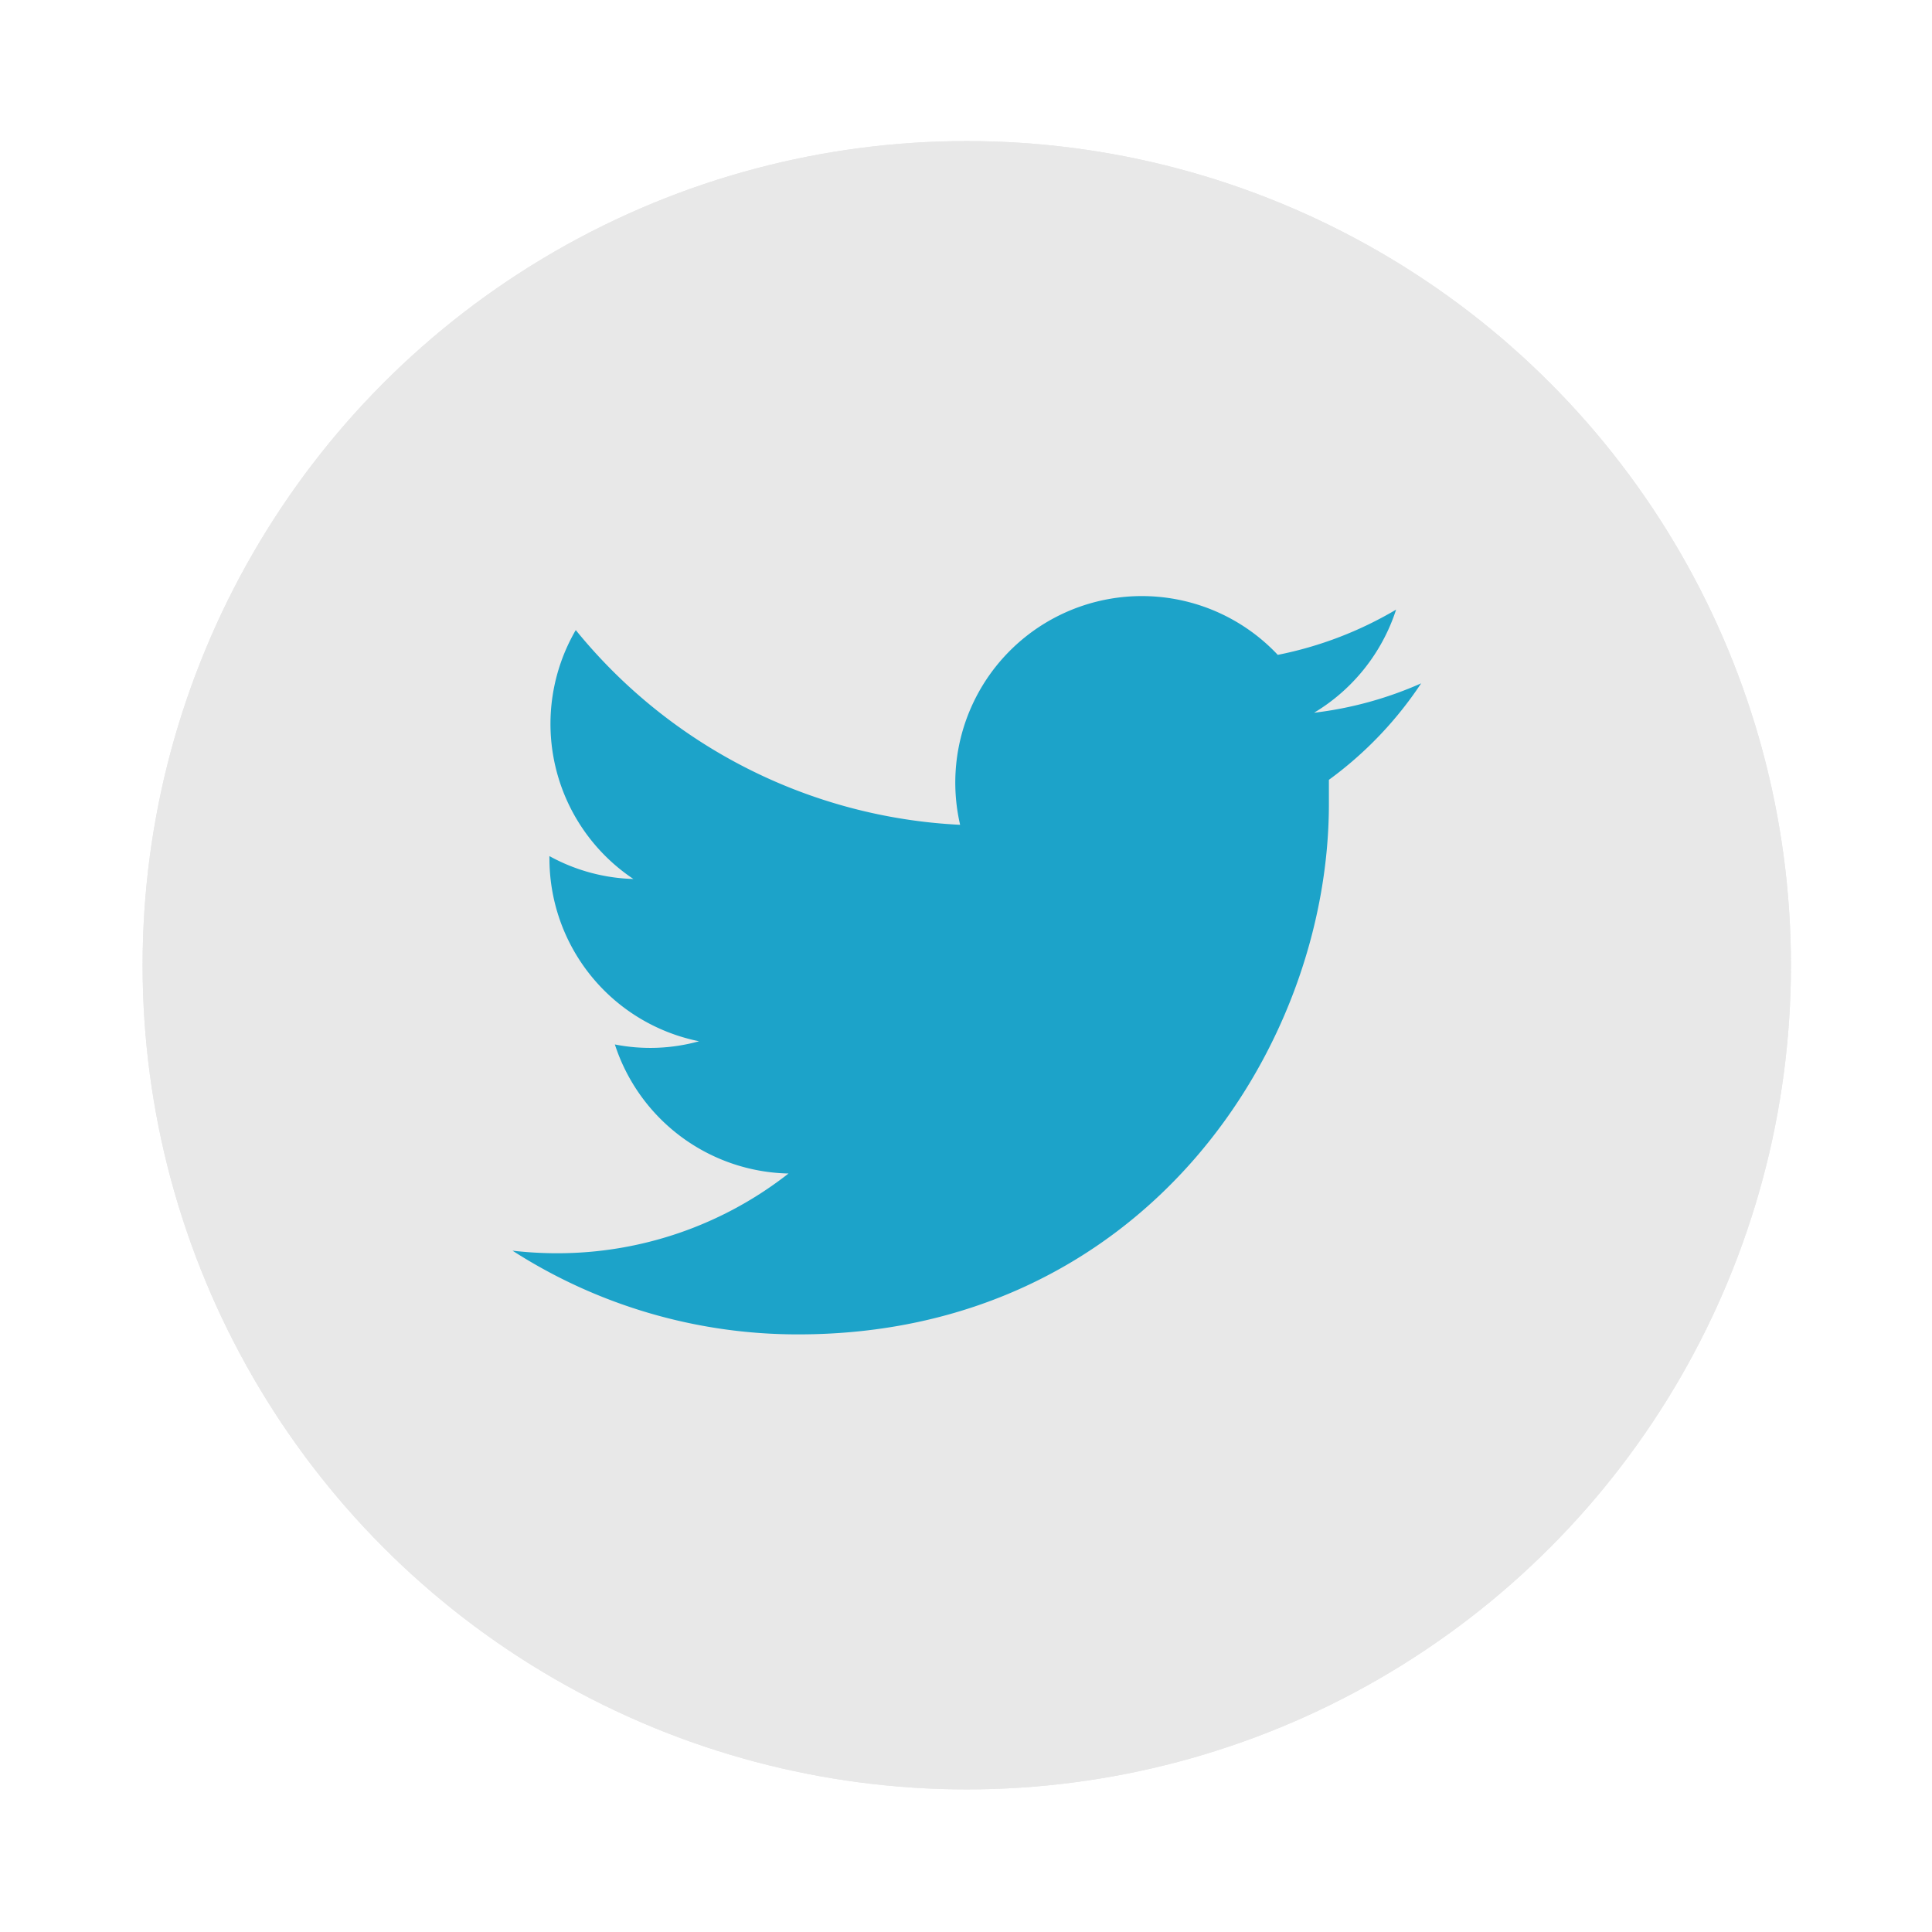 <svg xmlns="http://www.w3.org/2000/svg" viewBox="0 0 151.2 151.2" id="twitter"><g data-name="Layer 2"><g data-name="Colored icon"><circle cx="75.66" cy="75.54" r="64.5" fill="#e8e8e8"></circle><circle cx="75.66" cy="75.54" r="64.5" fill="#e8e8e8"></circle><path fill="#1ca3c9" style="mix-blend-mode:multiply" d="M111.22,53.48a29.14,29.14,0,0,1-8.38,2.3,14.69,14.69,0,0,0,6.42-8.07A29.46,29.46,0,0,1,100,51.25a14.6,14.6,0,0,0-24.86,13.3A41.35,41.35,0,0,1,45.06,49.31a14.6,14.6,0,0,0,4.51,19.48A14.45,14.45,0,0,1,43,67a1.28,1.28,0,0,0,0,.19,14.59,14.59,0,0,0,11.71,14.3,14.31,14.31,0,0,1-6.59.25A14.61,14.61,0,0,0,61.71,91.84a29.31,29.31,0,0,1-18.12,6.24,30.69,30.69,0,0,1-3.48-.2,41.25,41.25,0,0,0,22.36,6.55C89.31,104.43,104,82.2,104,62.92c0-.63,0-1.26,0-1.89A29.53,29.53,0,0,0,111.22,53.48Z"></path></g></g></svg>